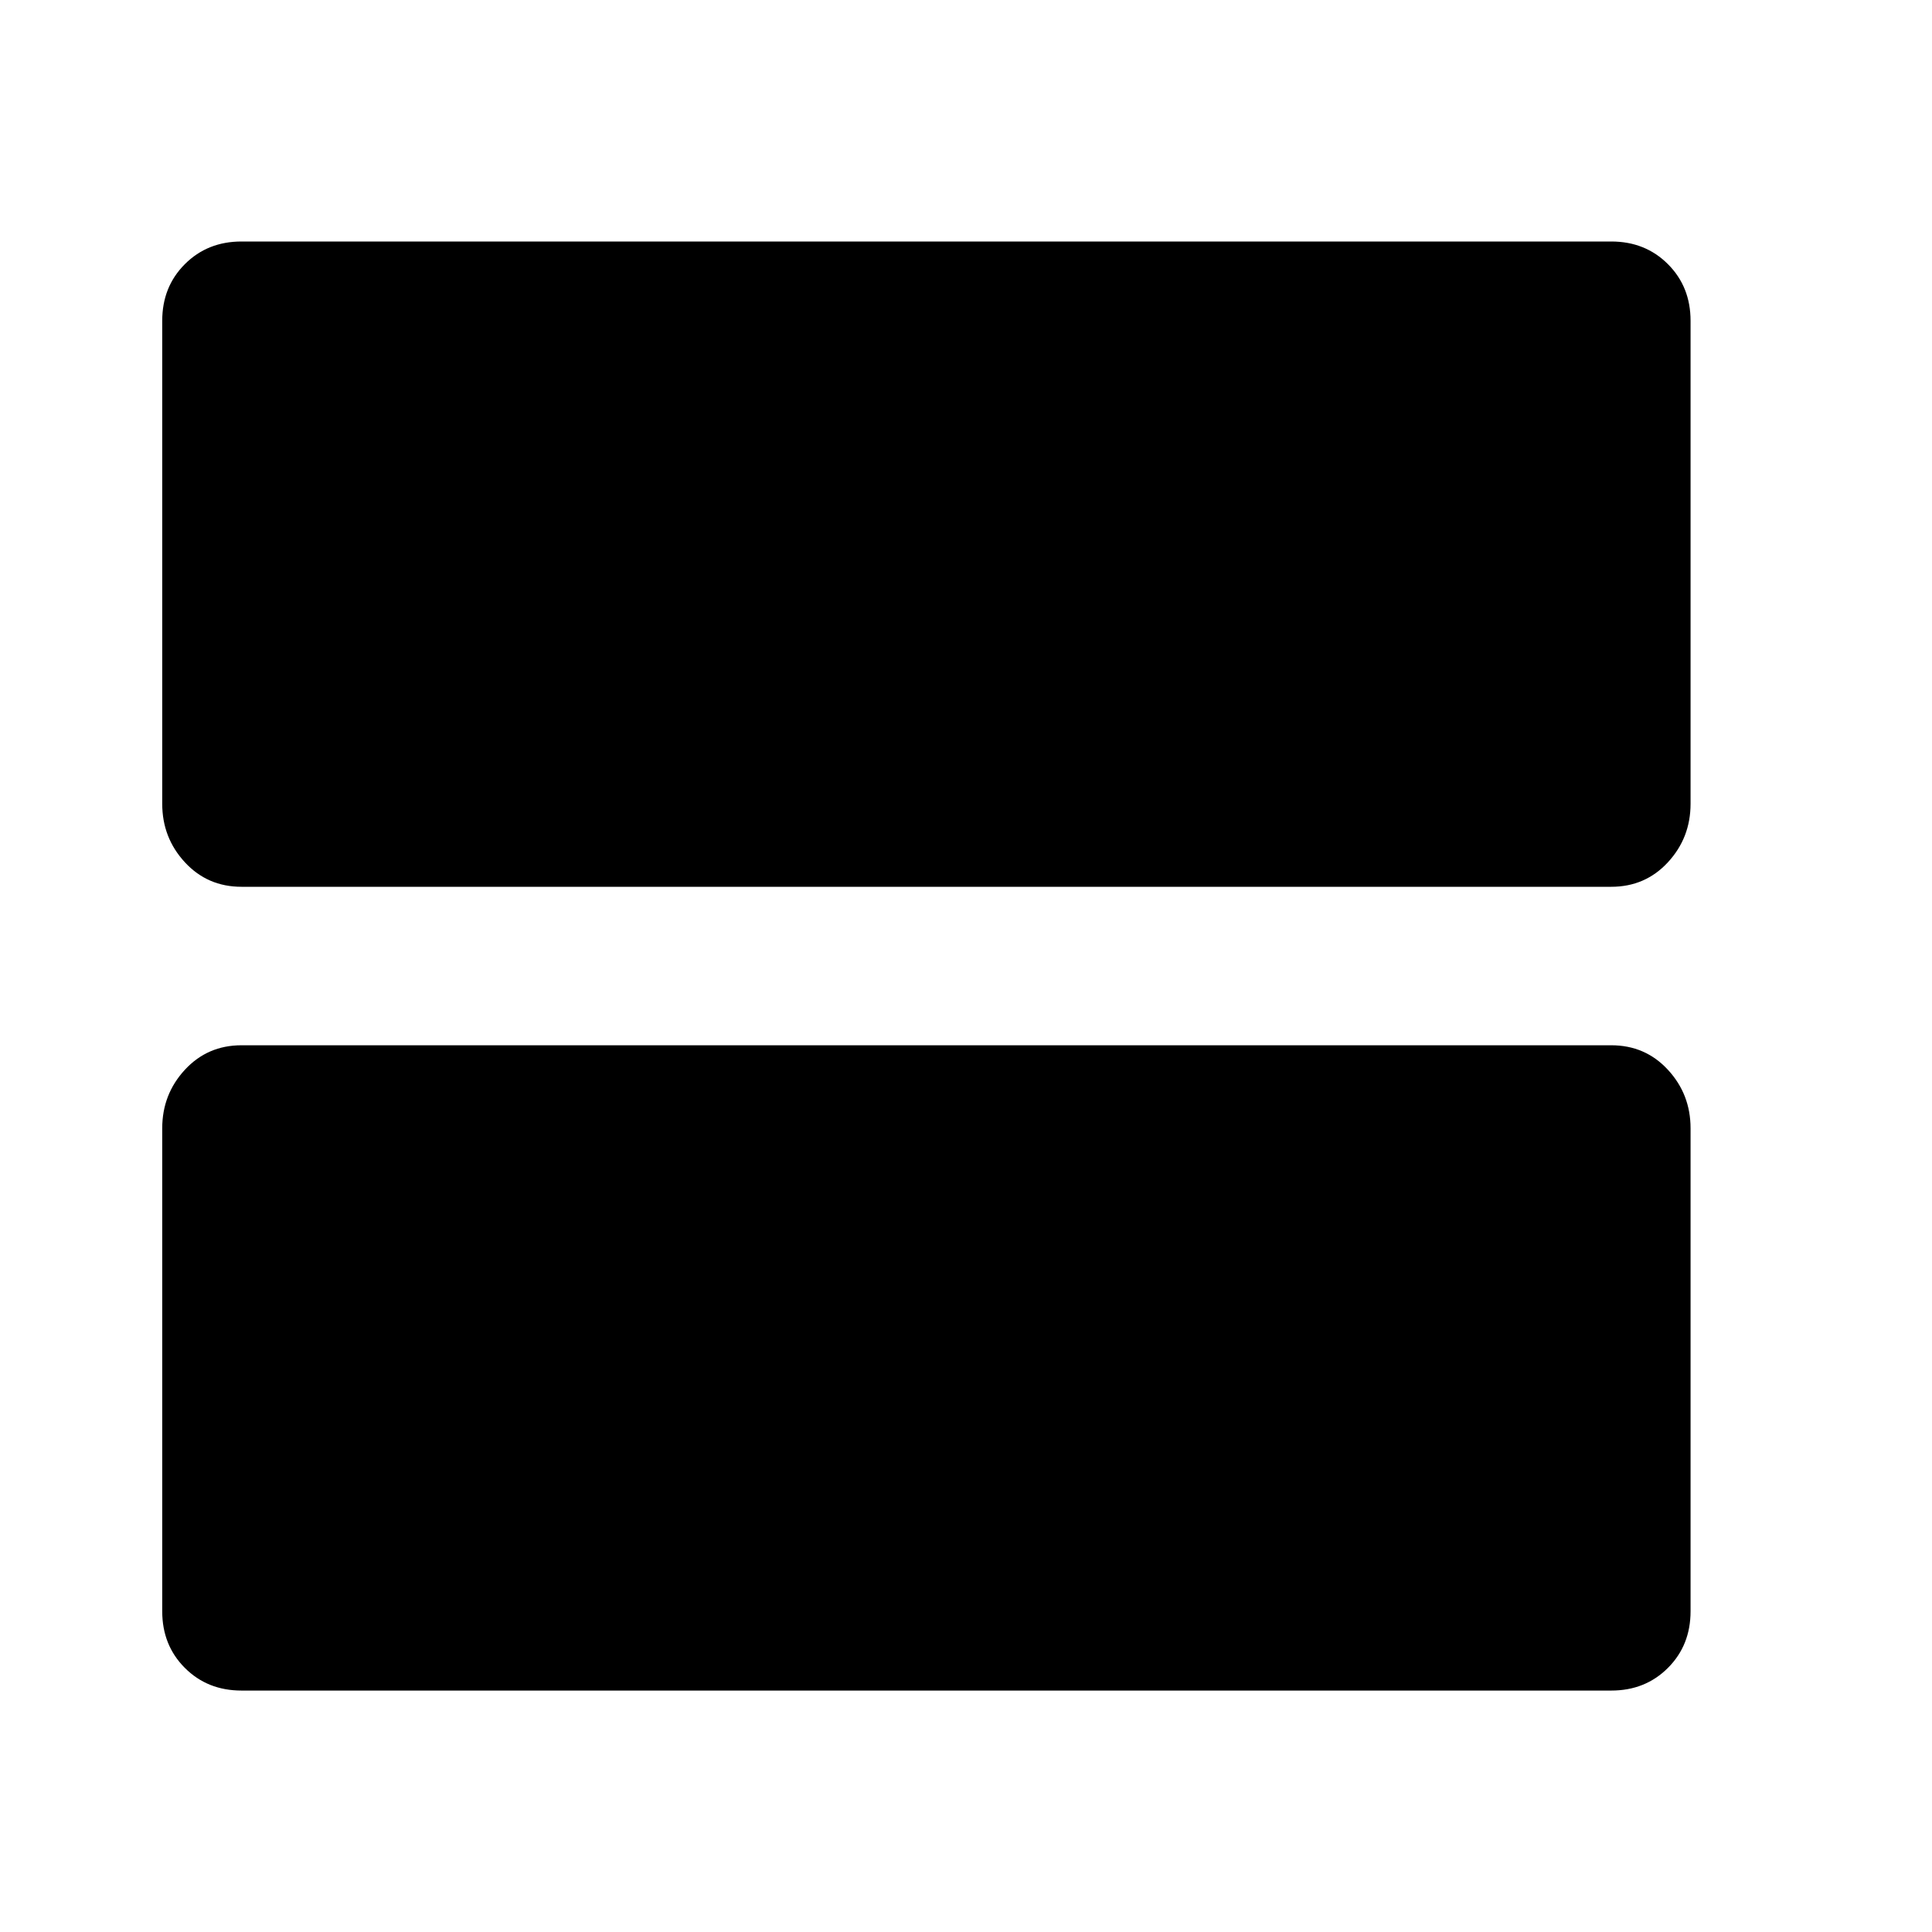 <?xml version="1.0" encoding="utf-8"?>
<!-- Generated by IcoMoon.io -->
<!DOCTYPE svg PUBLIC "-//W3C//DTD SVG 1.1//EN" "http://www.w3.org/Graphics/SVG/1.1/DTD/svg11.dtd">
<svg version="1.1" xmlns="http://www.w3.org/2000/svg" xmlns:xlink="http://www.w3.org/1999/xlink" width="32" height="32" viewBox="0 0 32 32">
<path d="M26.688 4q0.563 0 0.938 0.375t0.375 0.938v8q0 0.563-0.375 0.969t-0.938 0.406h-22.688q-0.563 0-0.938-0.406t-0.375-0.969v-8q0-0.563 0.375-0.938t0.938-0.375h22.688zM26.688 17.313q0.563 0 0.938 0.406t0.375 0.969v8q0 0.563-0.375 0.938t-0.938 0.375h-22.688q-0.563 0-0.938-0.375t-0.375-0.938v-8q0-0.563 0.375-0.969t0.938-0.406h22.688z"></path>
</svg>
